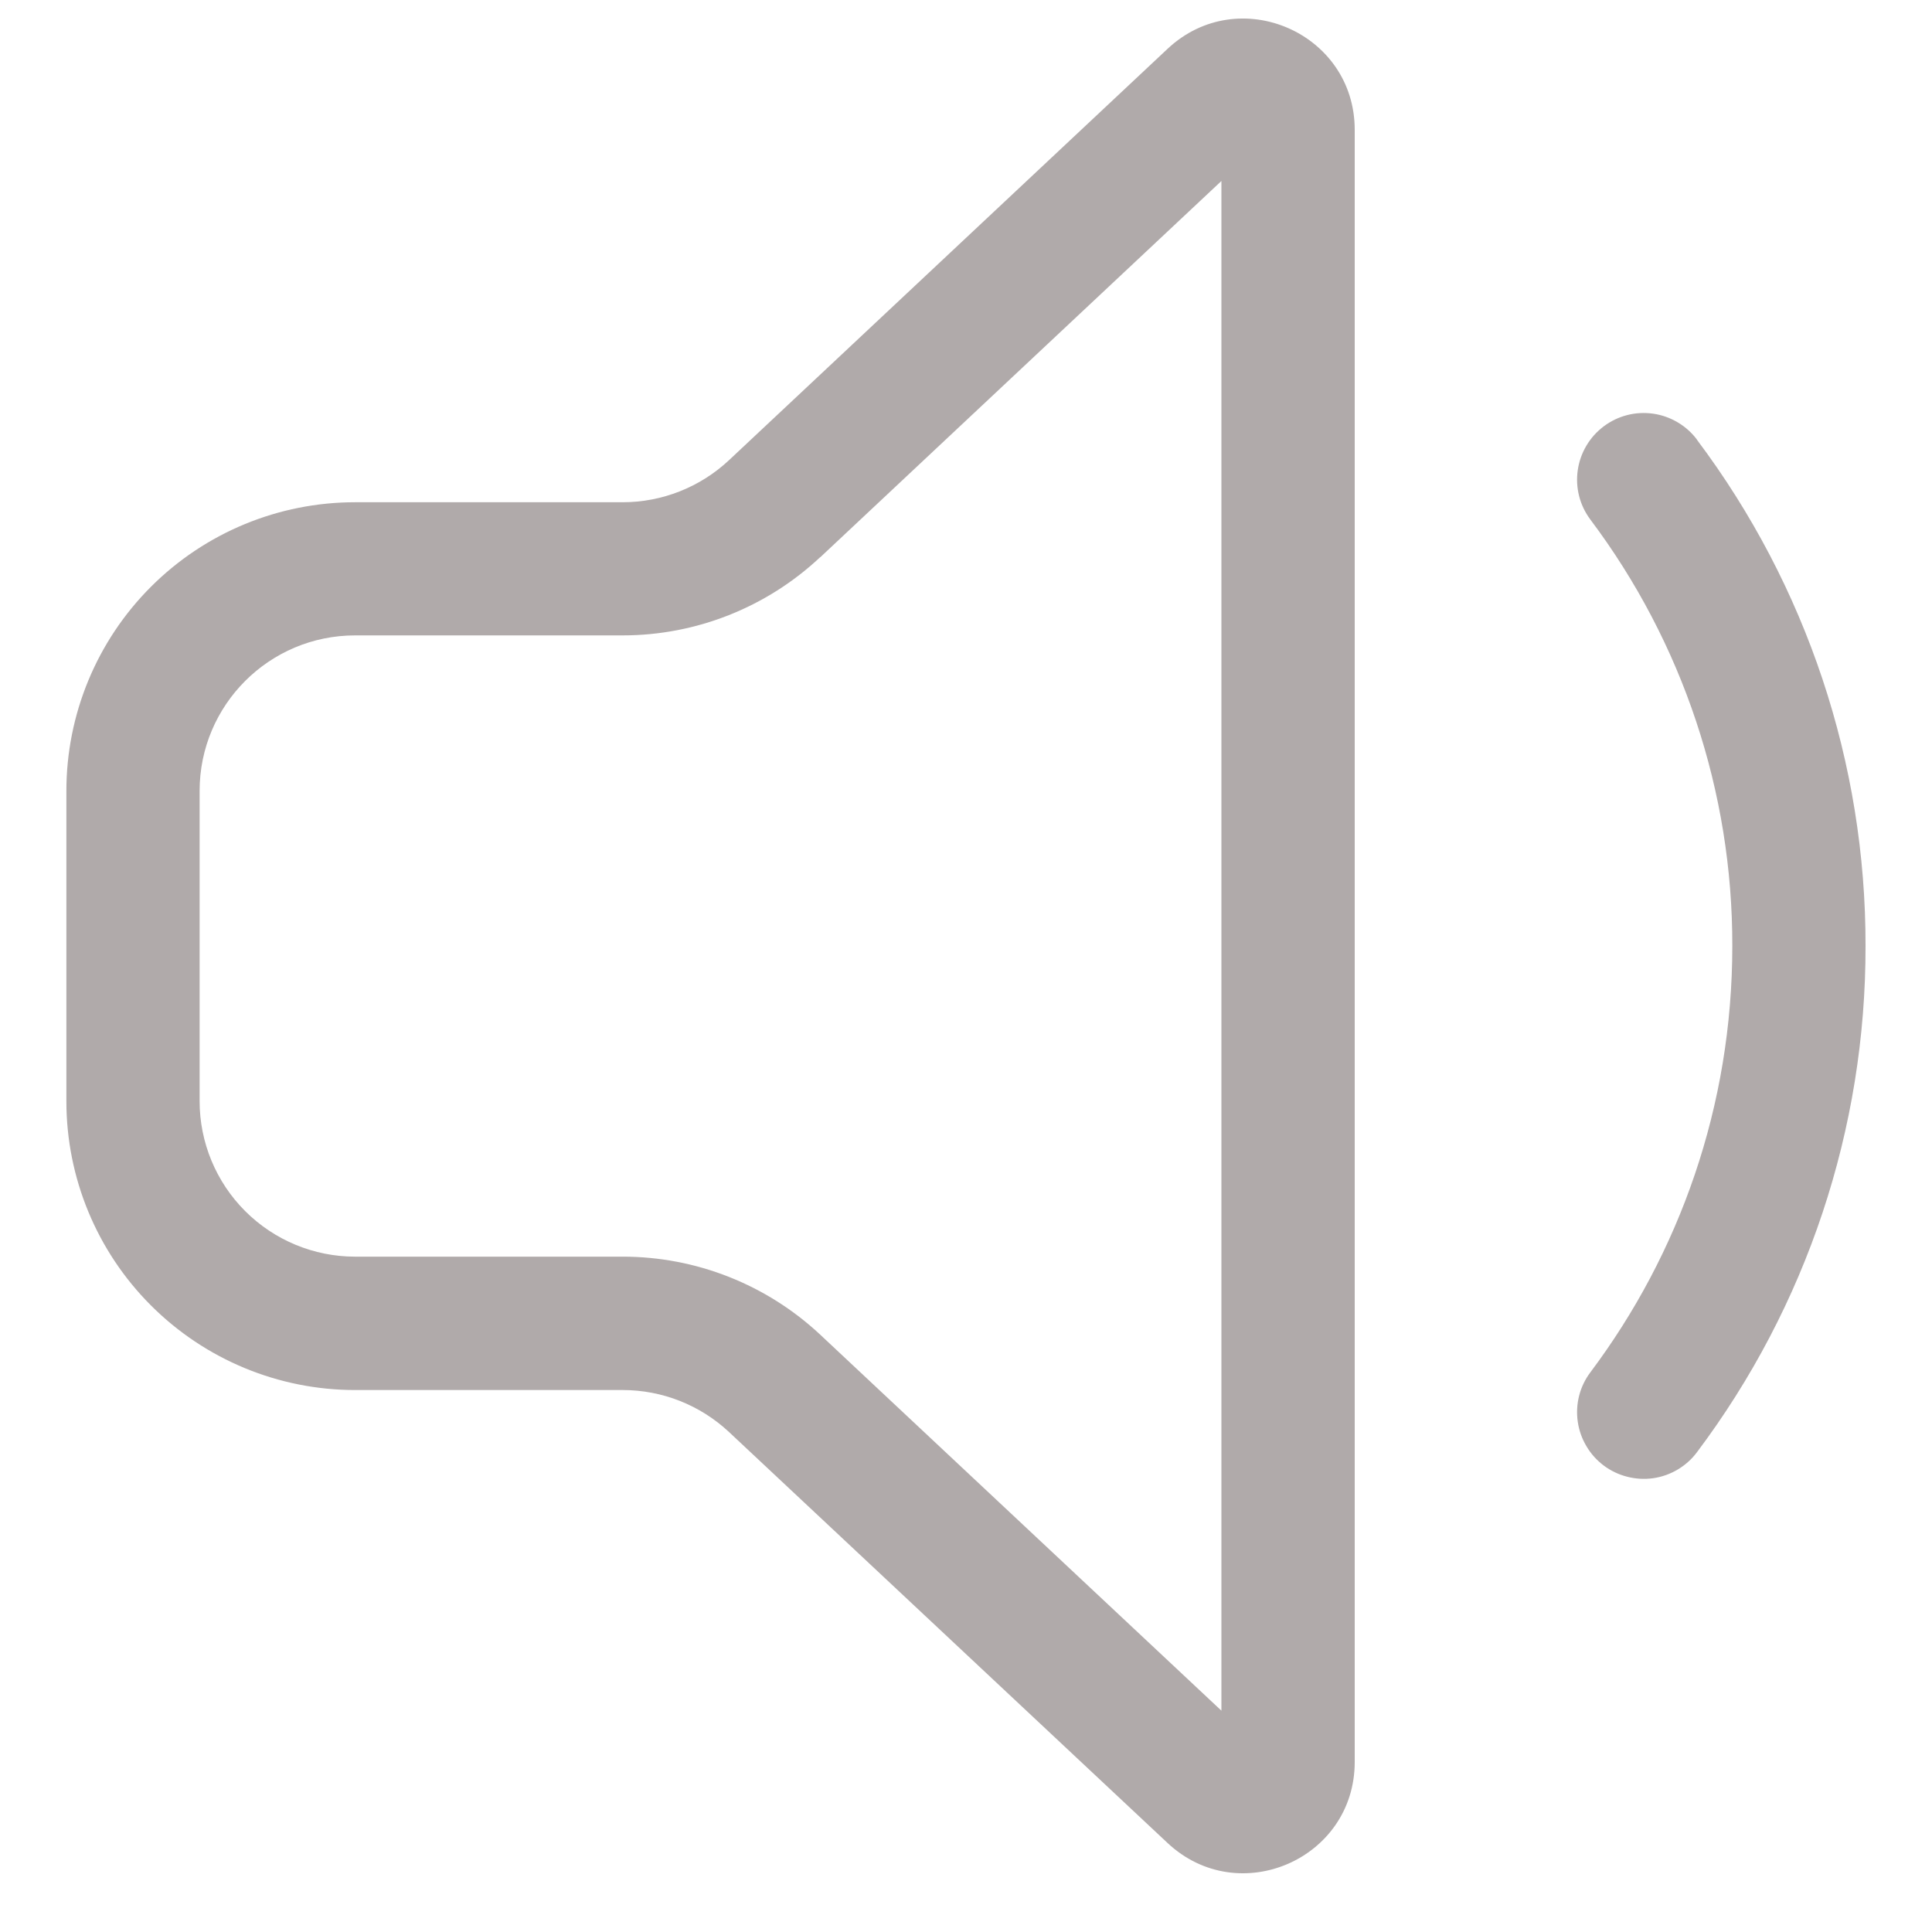 <svg width="25" height="25" viewBox="0 0 25 25" fill="none" xmlns="http://www.w3.org/2000/svg">
<path d="M17.53 1.68C17.53 0.422 16.027 -0.229 15.109 0.631L9.433 5.955C9.06 6.304 8.568 6.499 8.057 6.499H4.595C3.604 6.499 2.654 6.892 1.953 7.593C1.252 8.294 0.859 9.244 0.859 10.235V14.25C0.859 15.241 1.252 16.191 1.953 16.892C2.654 17.593 3.604 17.987 4.595 17.987H8.058C8.569 17.987 9.061 18.182 9.433 18.53L15.109 23.849C16.028 24.709 17.53 24.058 17.53 22.8V1.68ZM10.613 7.212L15.805 2.342V22.136L10.613 17.27C9.92 16.622 9.007 16.261 8.058 16.261H4.595C4.062 16.261 3.55 16.049 3.172 15.671C2.795 15.294 2.583 14.782 2.583 14.249V10.234C2.583 9.123 3.485 8.222 4.595 8.222H8.057C9.007 8.222 9.92 7.86 10.613 7.21M21.959 5.689C21.892 5.599 21.806 5.522 21.709 5.465C21.611 5.407 21.504 5.369 21.392 5.353C21.279 5.337 21.165 5.343 21.056 5.371C20.946 5.399 20.843 5.449 20.752 5.517C20.662 5.585 20.585 5.67 20.528 5.767C20.47 5.865 20.432 5.972 20.416 6.085C20.4 6.197 20.406 6.311 20.434 6.42C20.462 6.53 20.512 6.633 20.58 6.724C21.775 8.315 22.42 10.252 22.416 12.241C22.416 14.311 21.733 16.219 20.58 17.757C20.512 17.847 20.462 17.95 20.434 18.06C20.406 18.17 20.4 18.284 20.416 18.396C20.432 18.508 20.47 18.616 20.528 18.713C20.585 18.811 20.662 18.896 20.752 18.964C20.843 19.032 20.946 19.081 21.056 19.109C21.165 19.137 21.279 19.144 21.392 19.128C21.504 19.112 21.611 19.074 21.709 19.016C21.806 18.958 21.892 18.882 21.959 18.791C23.378 16.903 24.144 14.604 24.14 12.241C24.144 9.879 23.378 7.58 21.959 5.691" fill="#B0AAAA"/>
</svg>
